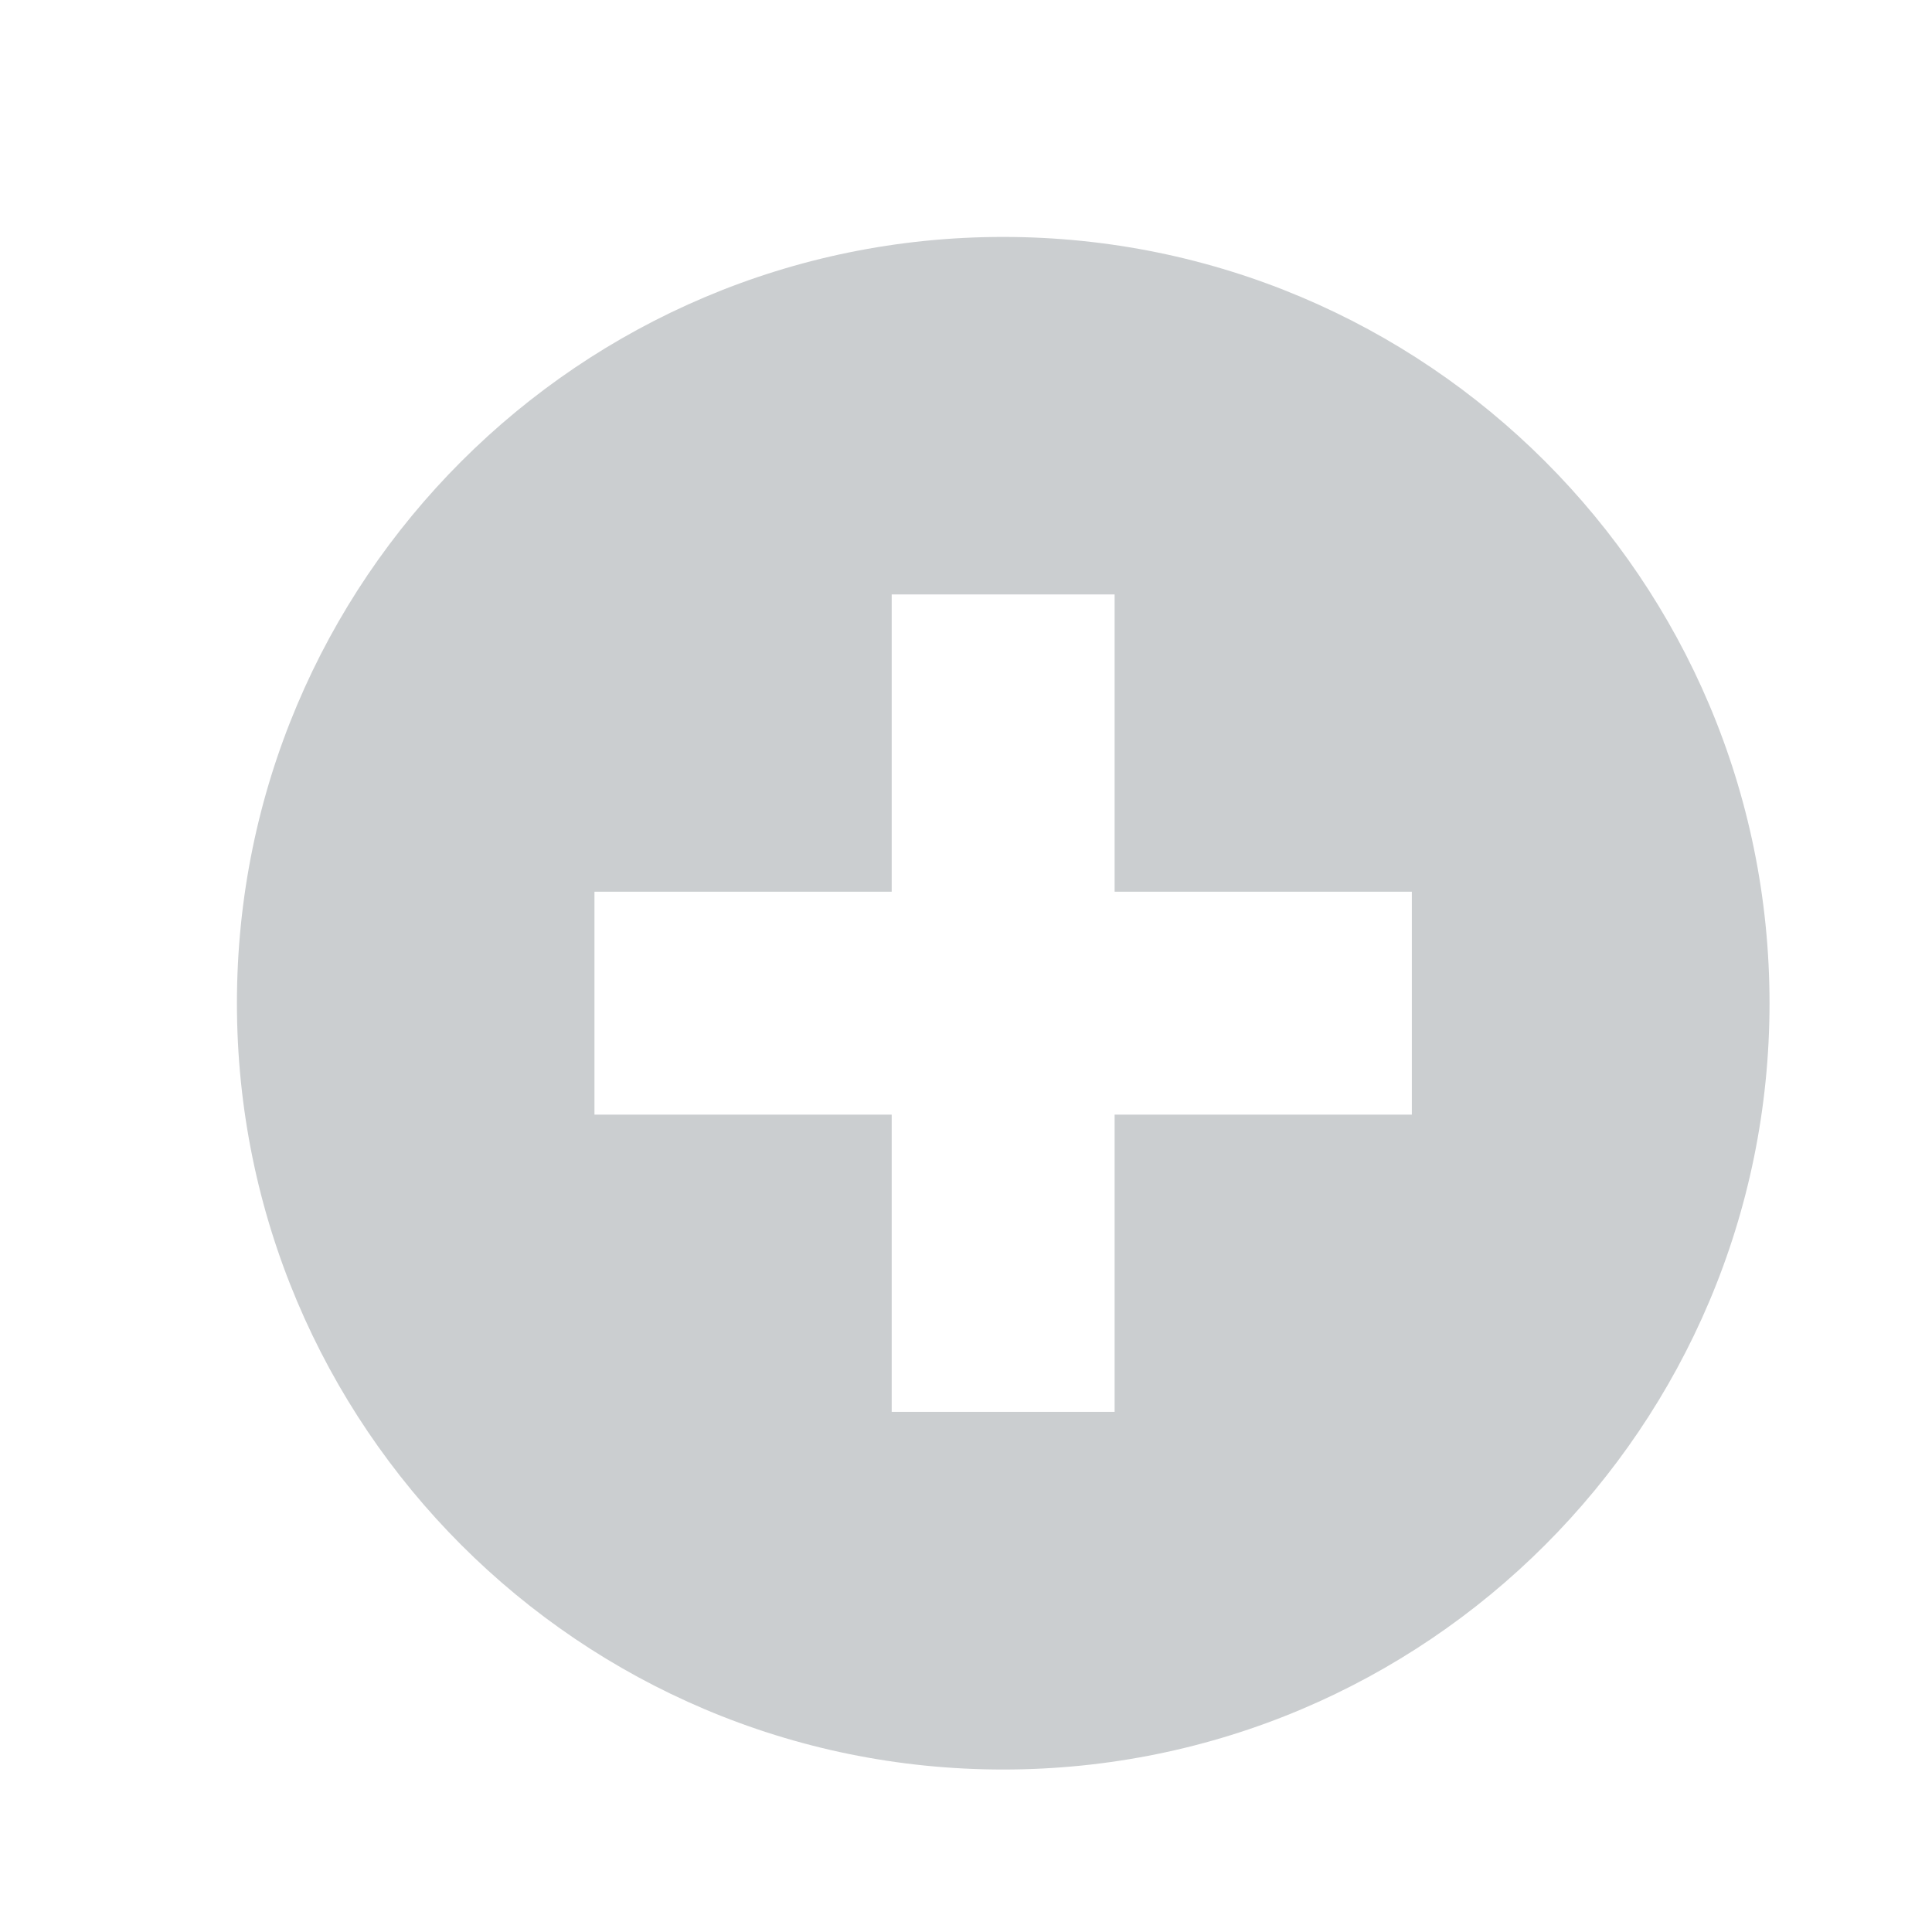 <?xml version="1.0" encoding="UTF-8"?>
<svg xmlns="http://www.w3.org/2000/svg" xmlns:xlink="http://www.w3.org/1999/xlink" viewBox="0 0 104 104" width="104px" height="104px">
<g id="surface10903342">
<path style=" stroke:none;fill-rule:nonzero;fill:rgb(79.608%,80.784%,81.569%);fill-opacity:1;" d="M 54 12.754 C 31.219 12.754 12.754 31.219 12.754 54 C 12.754 76.781 31.219 95.254 54 95.254 C 76.781 95.254 95.254 76.781 95.254 54 C 95.254 31.219 76.781 12.754 54 12.754 Z M 76 60 L 60 60 L 60 76 L 48 76 L 48 60 L 32 60 L 32 48 L 48 48 L 48 32 L 60 32 L 60 48 L 76 48 Z M 76 60 "/>
</g>
</svg>
